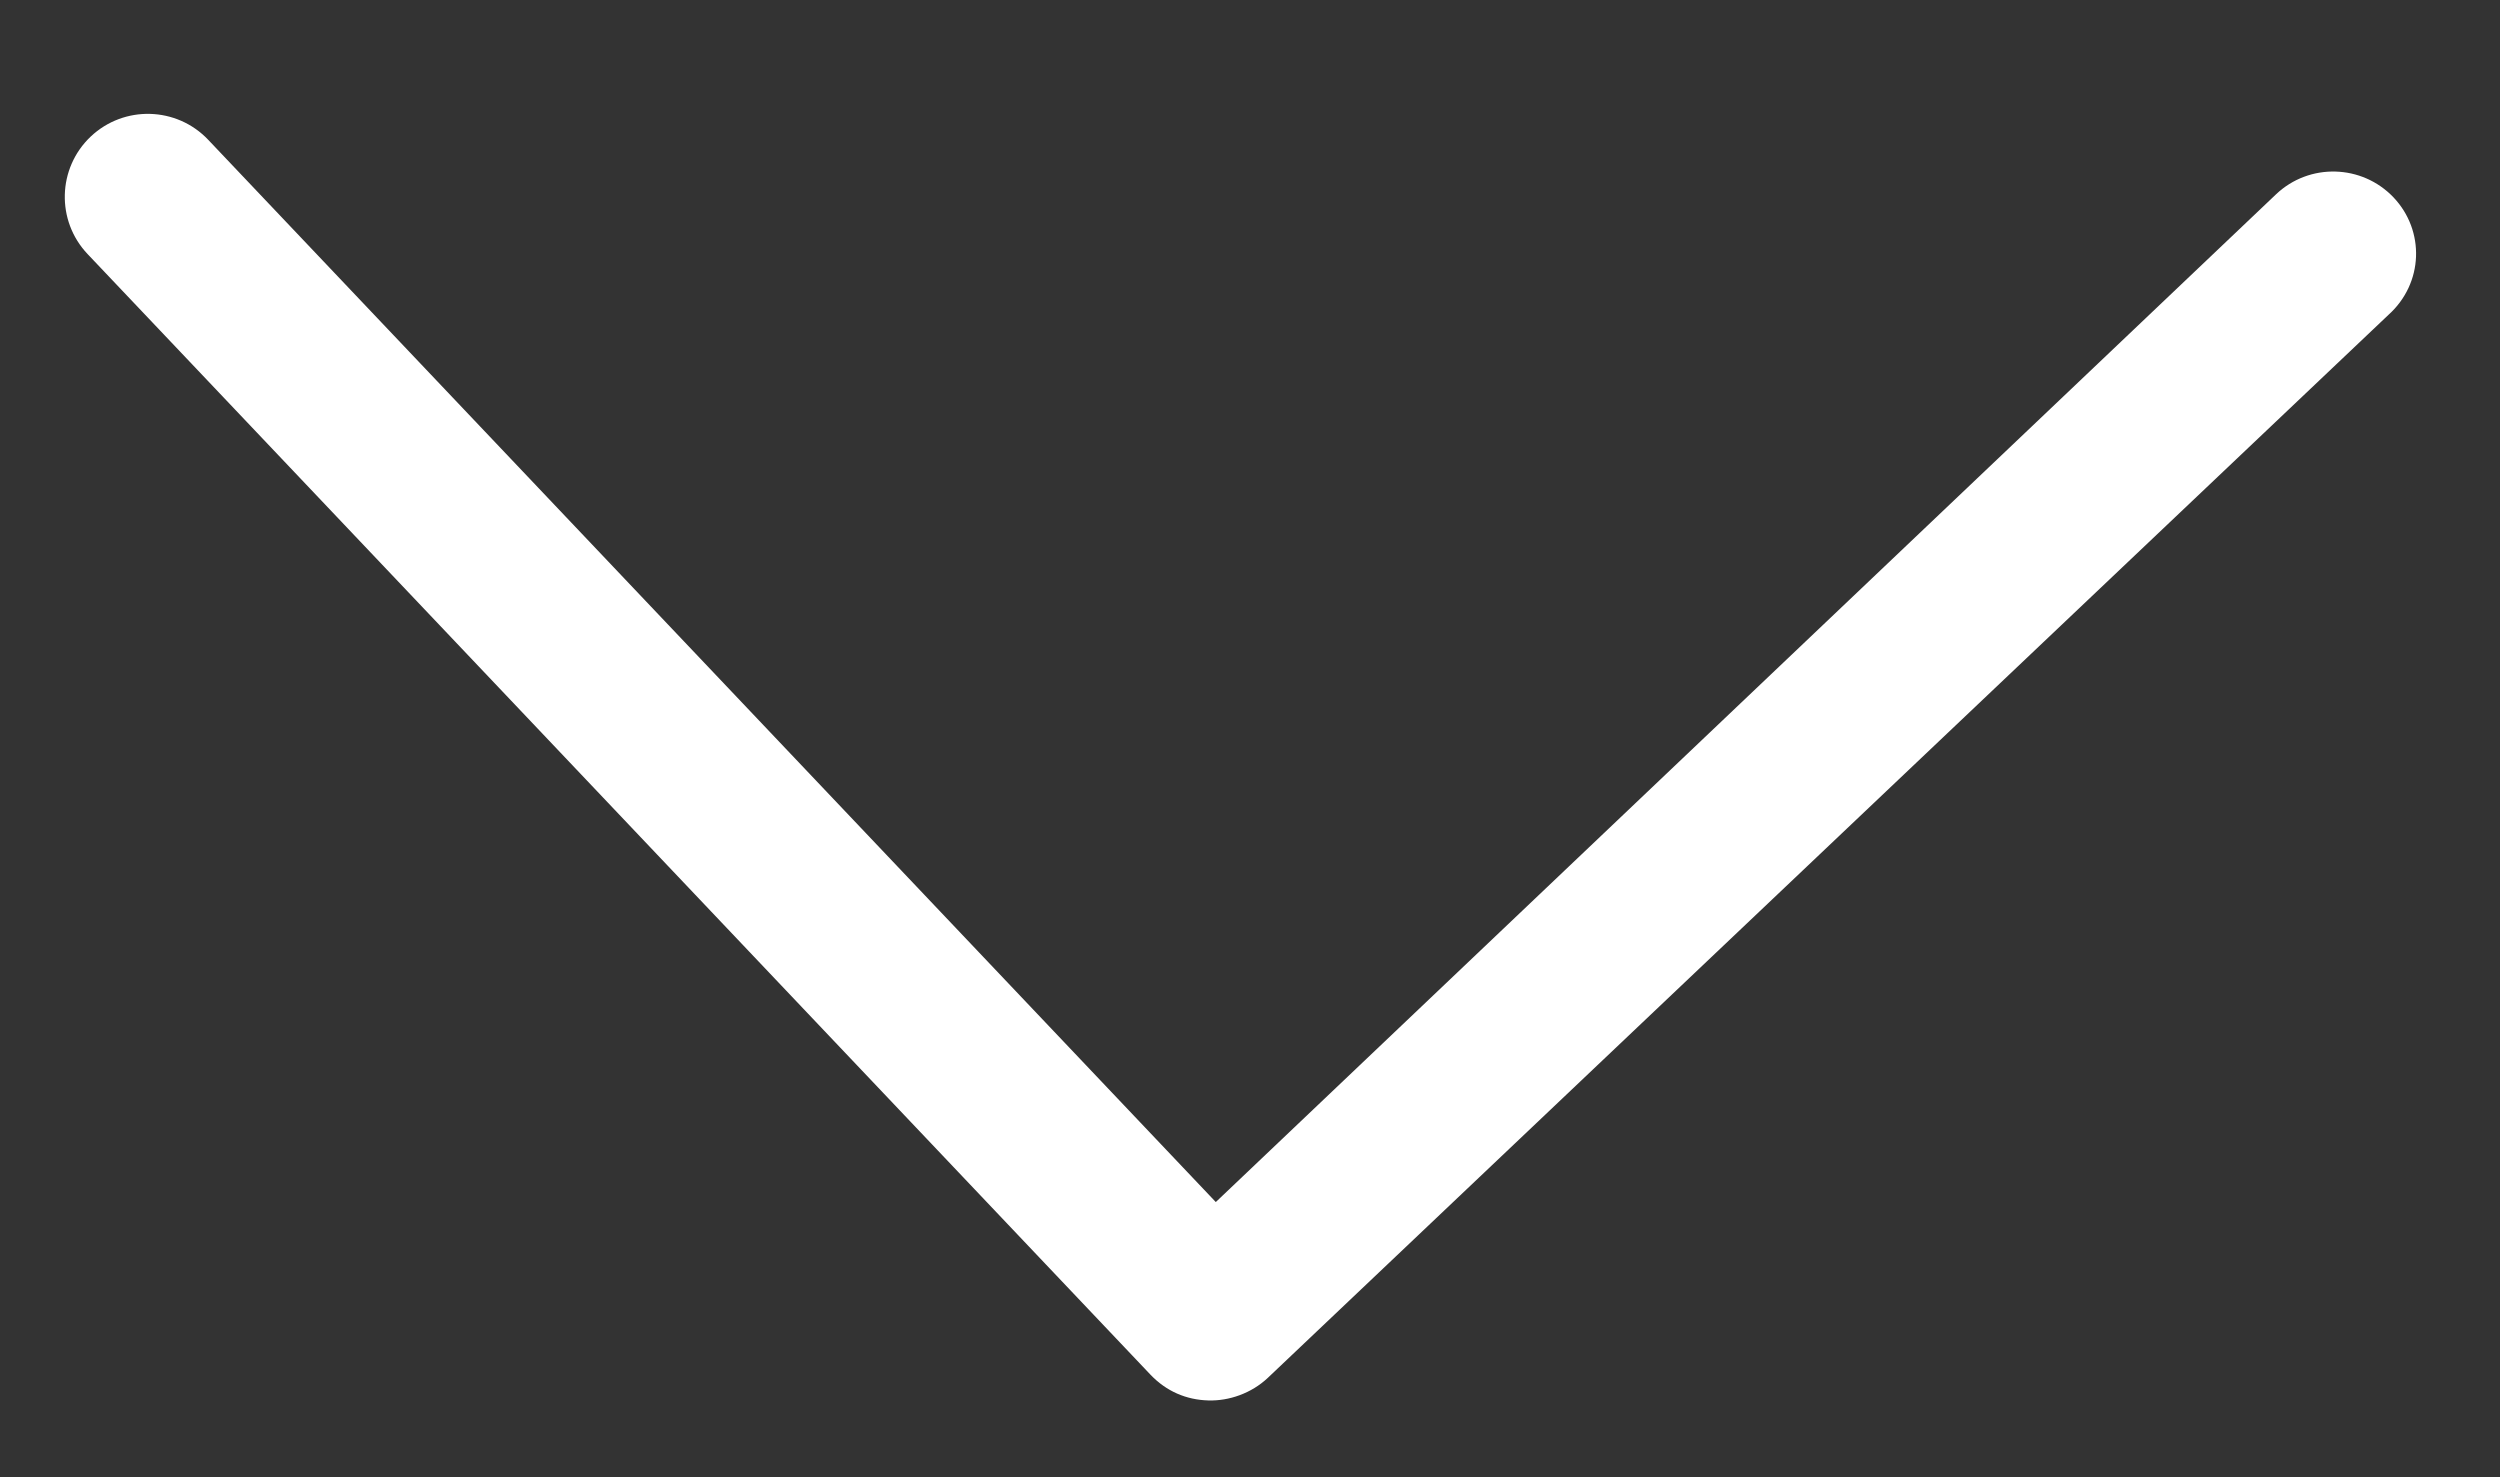 <svg width="22" height="13" viewBox="0 0 22 13" fill="none" xmlns="http://www.w3.org/2000/svg">
<rect x="0" y="0" width="22" height="13" fill="#333333" stroke="none"/>
<path d="M21.063 1.737C20.785 1.445 20.322 1.432 20.029 1.71L10.699 10.578L1.832 1.23C1.554 0.937 1.091 0.925 0.798 1.202C0.505 1.48 0.493 1.943 0.771 2.236L10.124 12.097C10.263 12.243 10.439 12.319 10.635 12.324C10.813 12.329 11.011 12.263 11.158 12.124L21.018 2.771C21.328 2.493 21.341 2.03 21.063 1.737Z" fill="white"/>
</svg>
